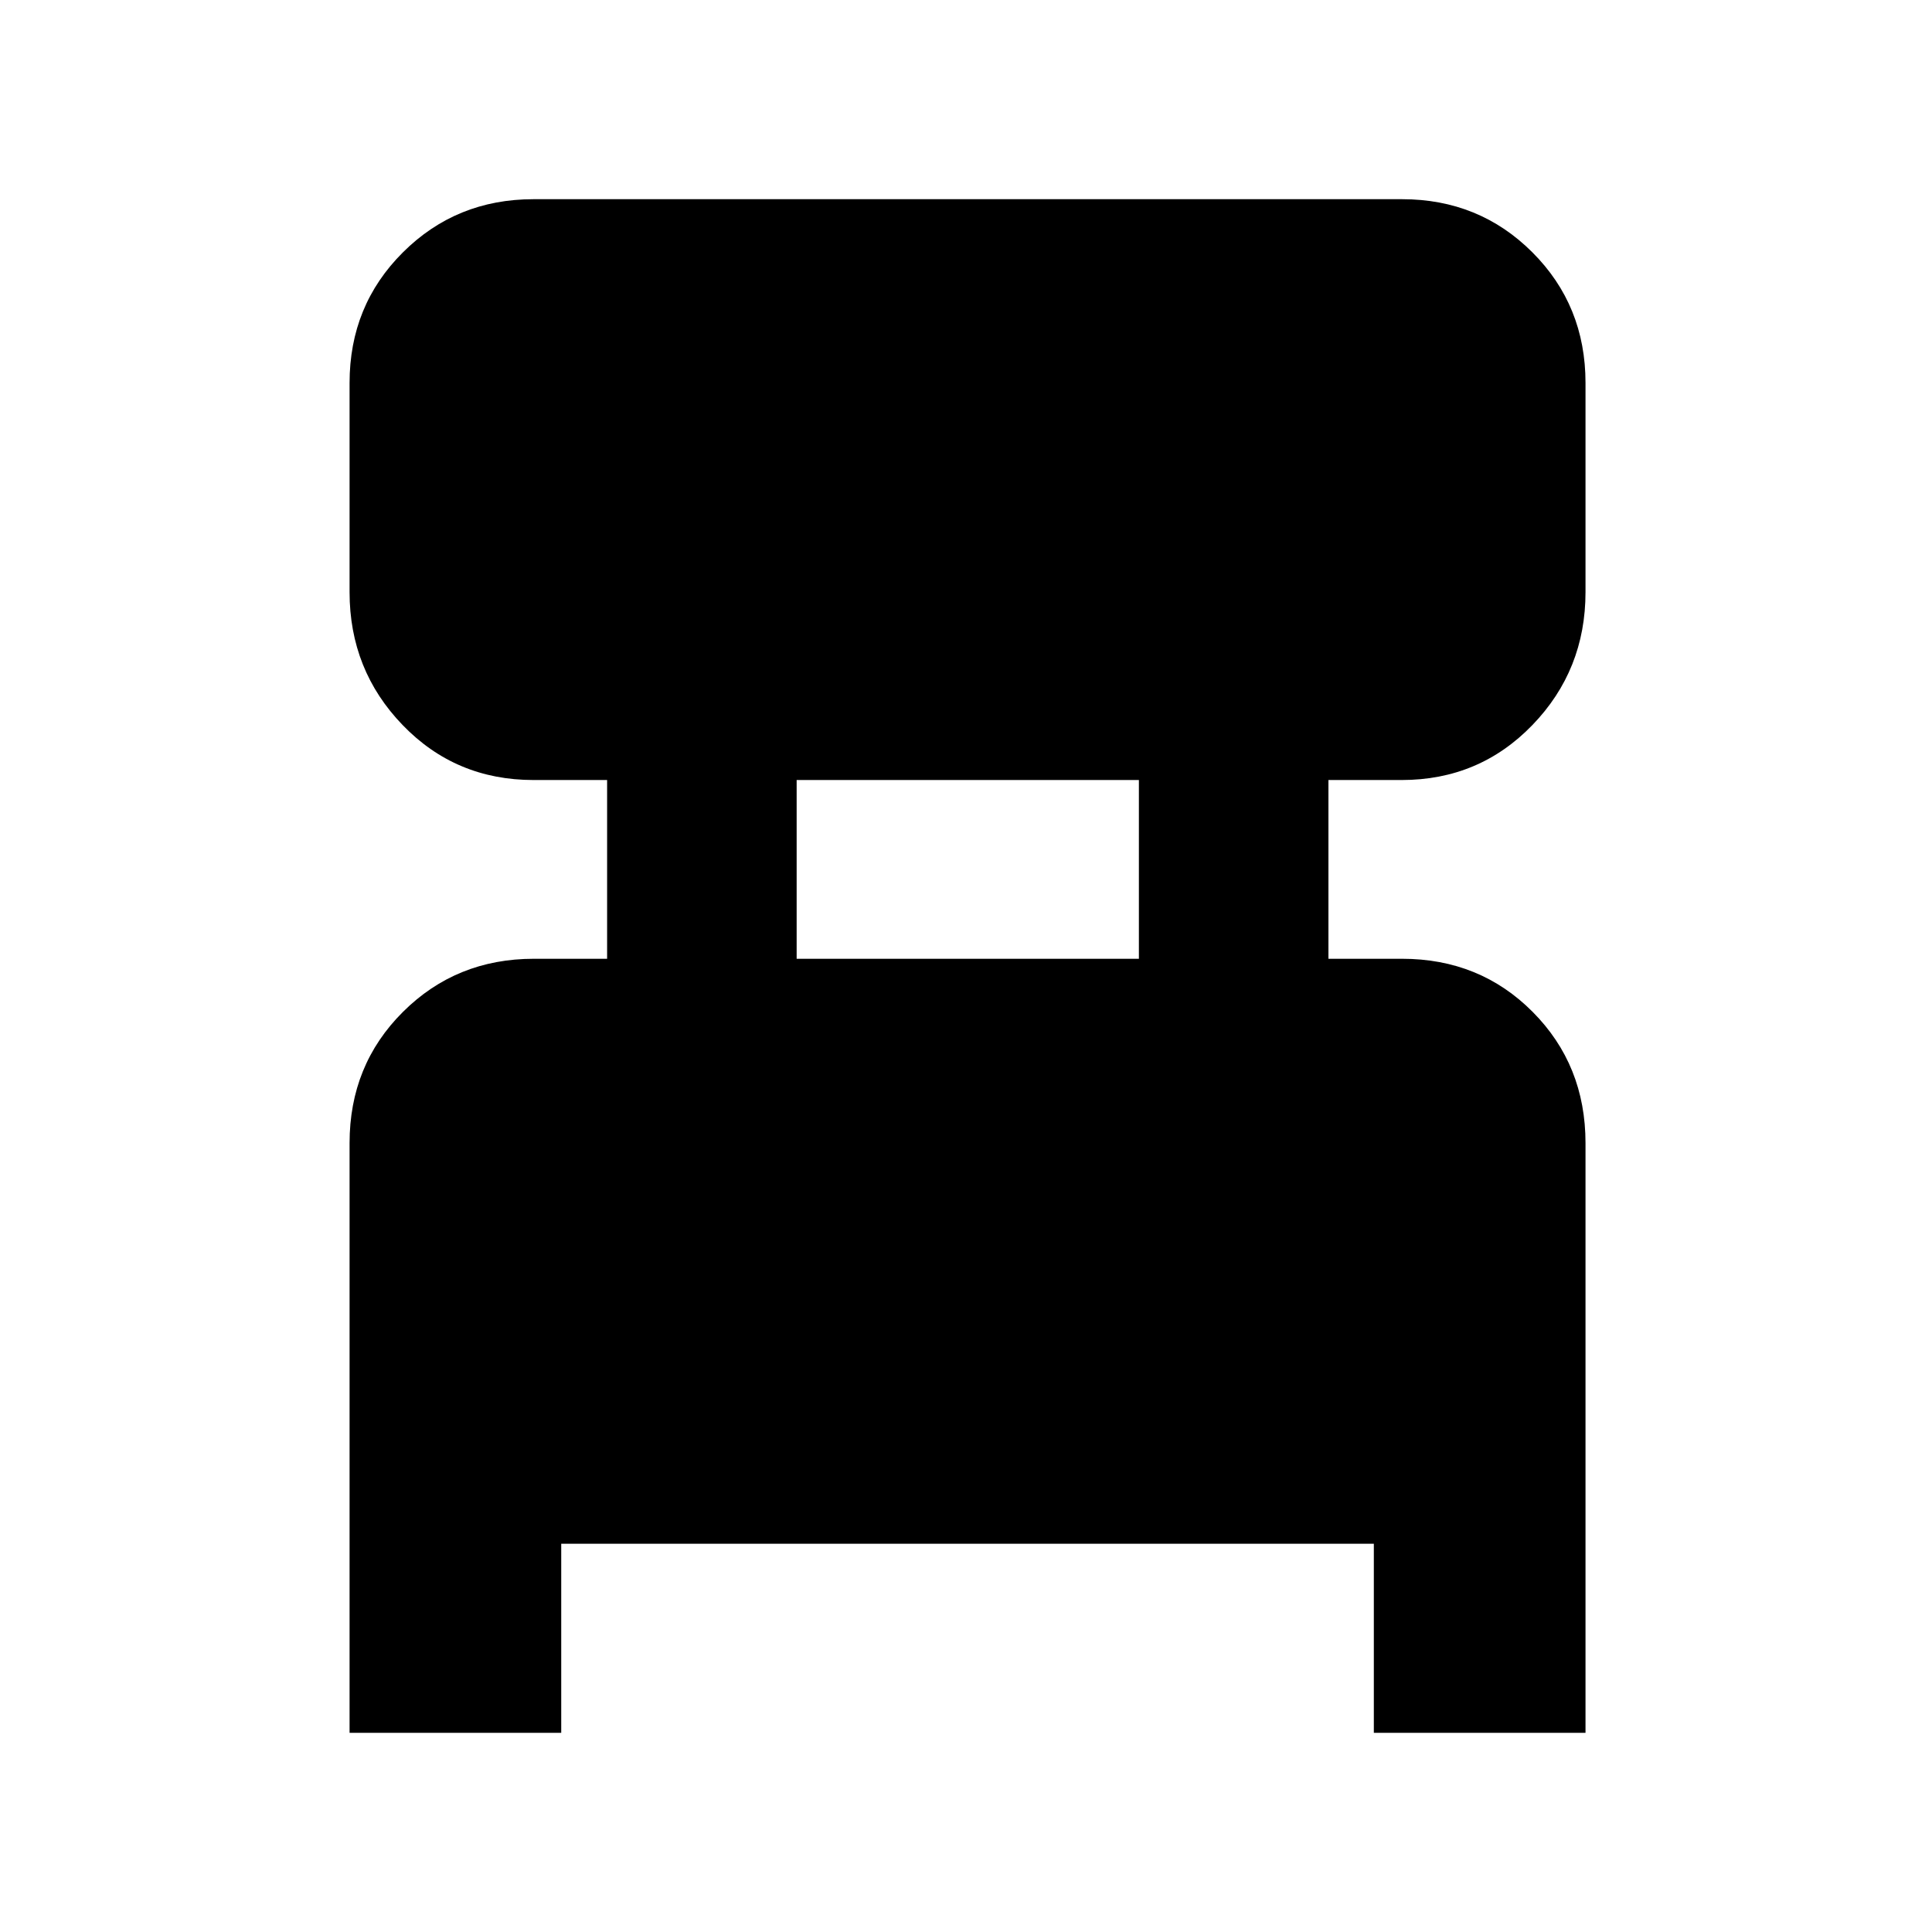 <svg xmlns="http://www.w3.org/2000/svg" height="20" viewBox="0 -960 960 960" width="20"><path d="M173.7-98.98v-293.04q0-38.77 26.52-65.17 26.51-26.4 65.04-26.4h36.41v-88.82H265.1q-38.67 0-65.03-27.31-26.37-27.31-26.37-66.04v-103.98q0-38.48 26.52-64.88 26.51-26.4 64.86-26.4h431.6q38.35 0 64.75 26.4t26.4 64.88v103.98q0 38.73-26.4 66.04-26.4 27.31-64.93 27.31h-36.41v88.82h36.57q38.67 0 64.92 26.4t26.25 65.17v293.04H682.65v-93.93H278.87v93.93H173.7Zm222.15-384.61h170.06v-88.82H395.85v88.82Z"/></svg>